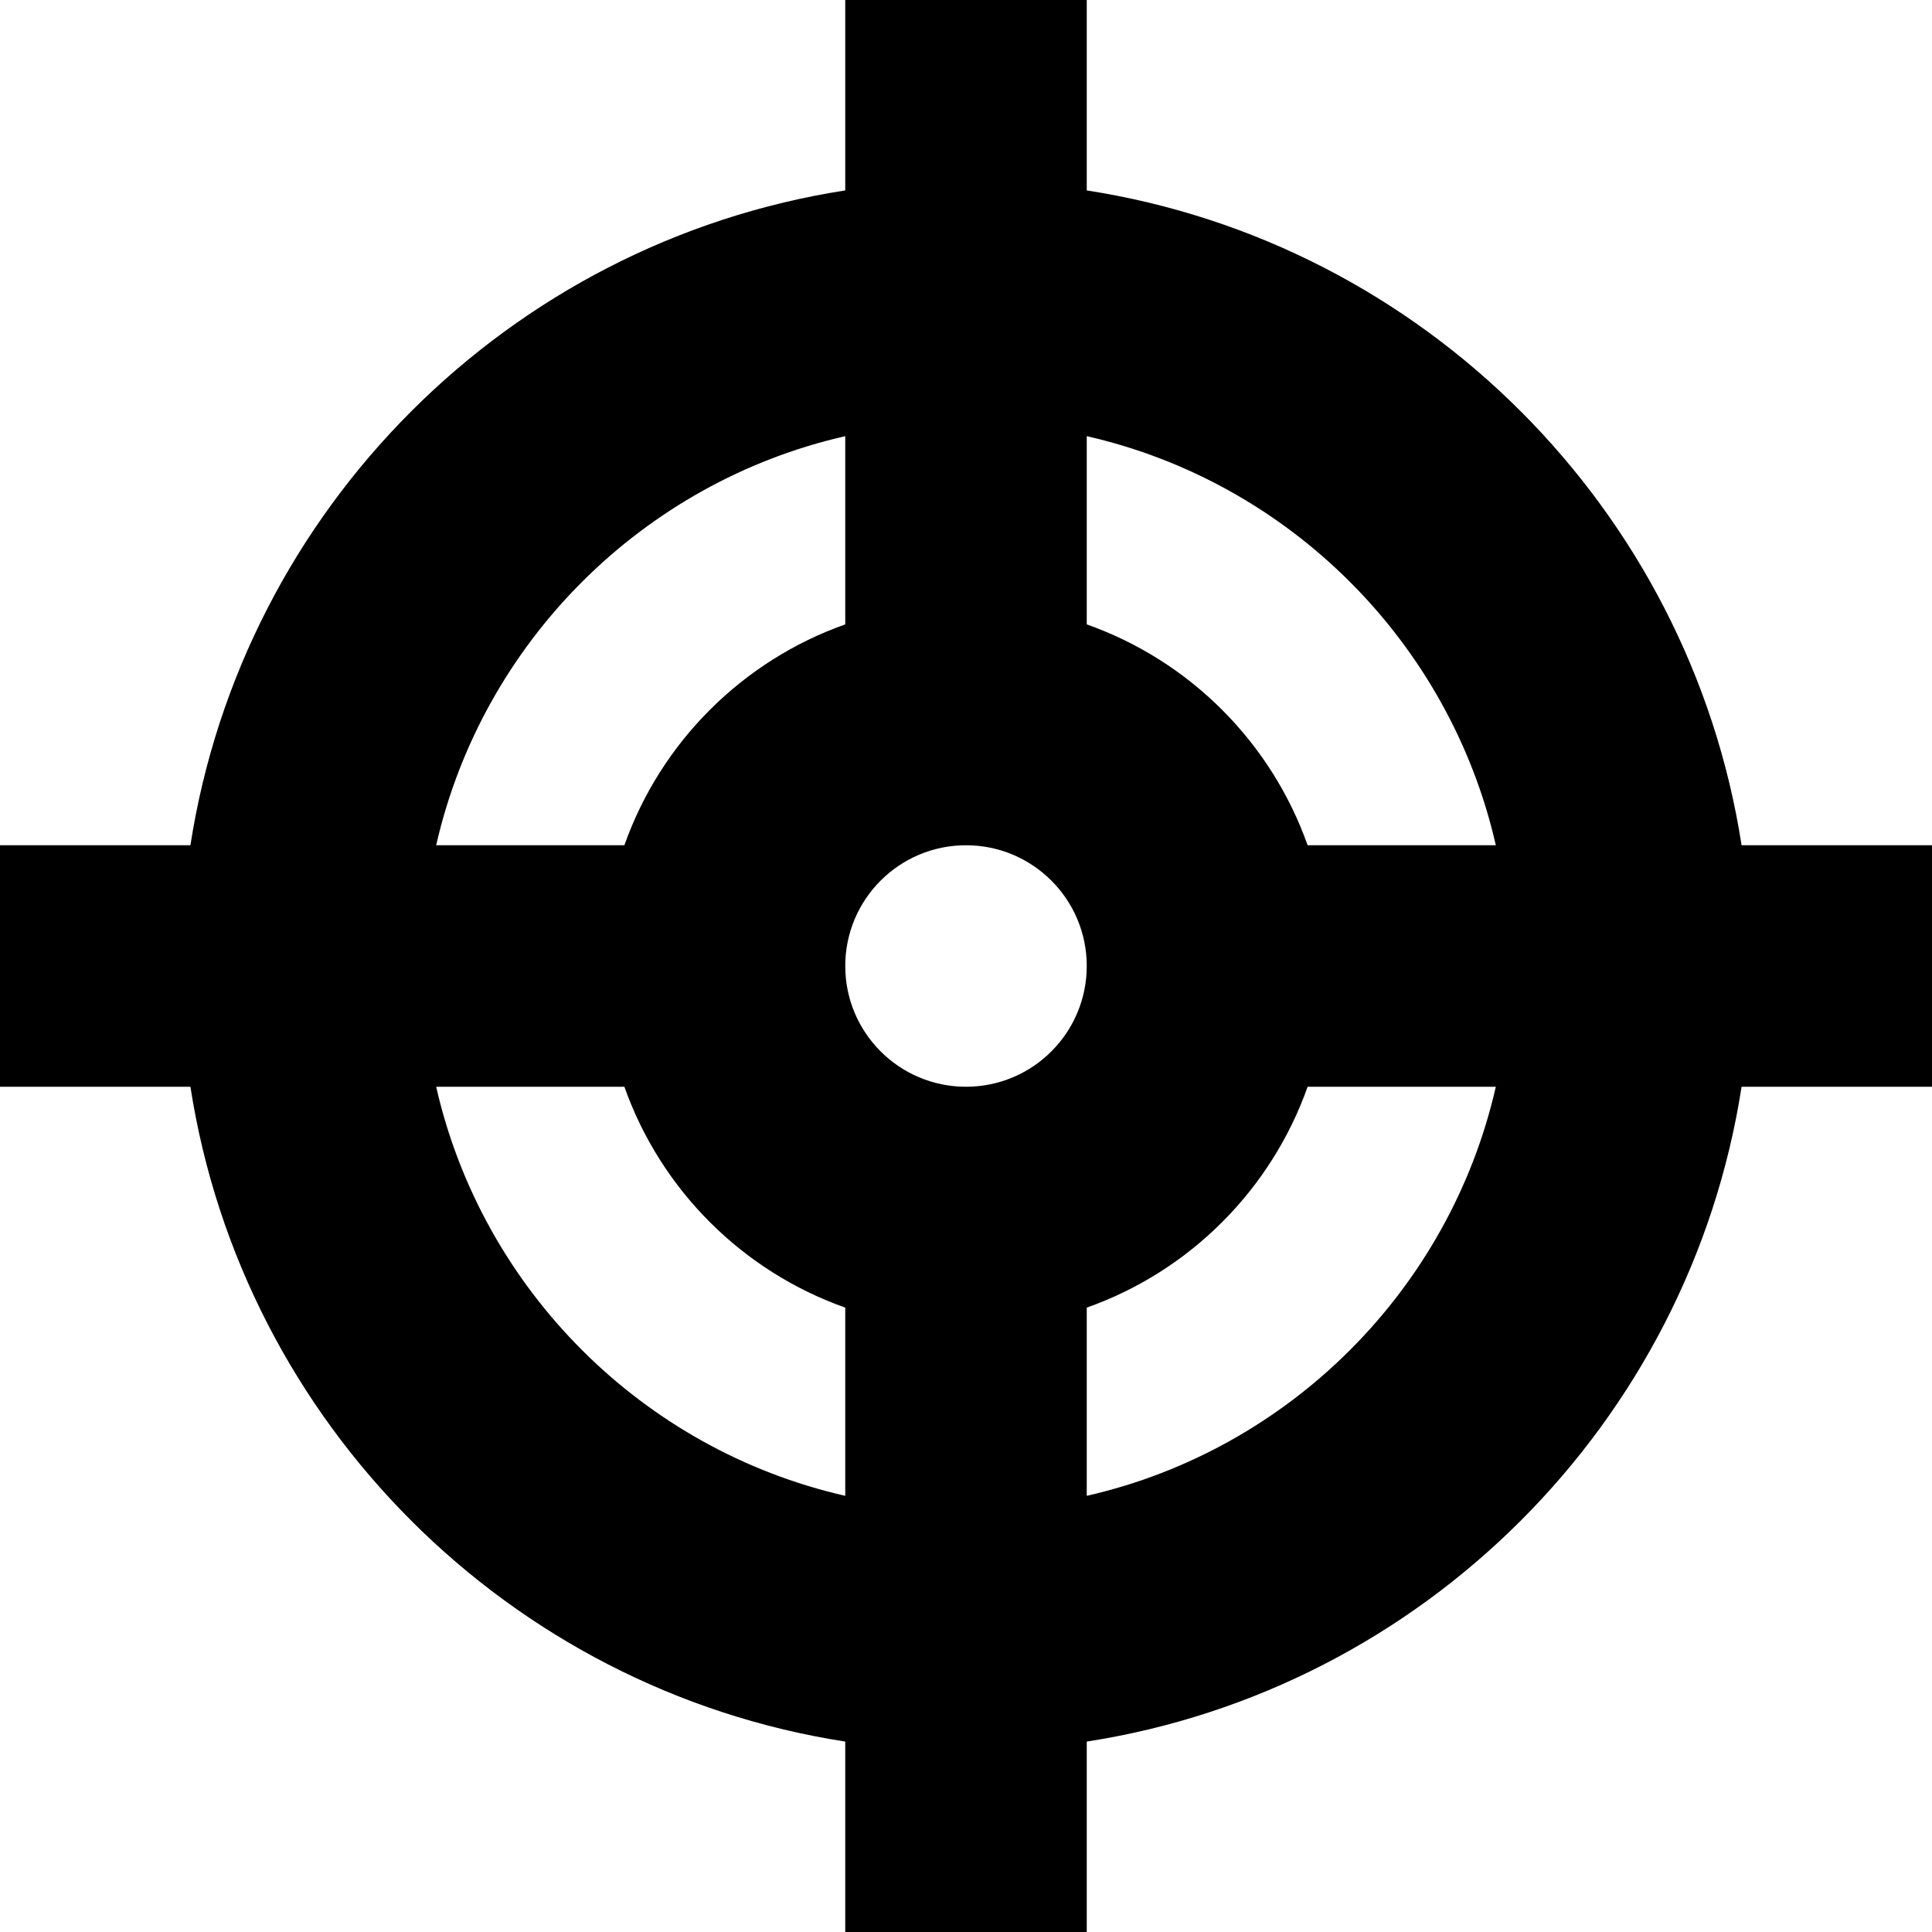 <?xml version="1.0" standalone="no"?><!DOCTYPE svg PUBLIC "-//W3C//DTD SVG 1.1//EN" "http://www.w3.org/Graphics/SVG/1.1/DTD/svg11.dtd"><svg t="1525263871730" class="icon" style="" viewBox="0 0 1024 1024" version="1.1" xmlns="http://www.w3.org/2000/svg" p-id="3566" xmlns:xlink="http://www.w3.org/1999/xlink" width="200" height="200"><defs><style type="text/css"></style></defs><path d="M1024 448l-100.925 0c-27.648-178.237-168.837-319.427-347.075-347.075l0-100.925-128 0 0 100.925c-178.237 27.648-319.427 168.837-347.075 347.075l-100.925 0 0 128 100.925 0c27.648 178.237 168.837 319.427 347.075 347.075l0 100.925 128 0 0-100.925c178.237-27.648 319.427-168.837 347.075-347.075l100.925 0 0-128zM792.822 448l-99.758 0c-19.292-54.559-62.505-97.772-117.064-117.064l0-99.758c107.52 24.494 192.328 109.302 216.822 216.822zM512 576c-35.348 0-64-28.652-64-64s28.652-64 64-64c35.348 0 64 28.652 64 64s-28.652 64-64 64zM448 231.178l0 99.758c-54.559 19.292-97.772 62.505-117.064 117.064l-99.758 0c24.494-107.52 109.302-192.328 216.822-216.822zM231.178 576l99.758 0c19.292 54.559 62.505 97.772 117.064 117.064l0 99.758c-107.52-24.494-192.328-109.302-216.822-216.822zM576 792.822l0-99.758c54.559-19.292 97.772-62.505 117.064-117.064l99.758 0c-24.494 107.52-109.302 192.328-216.822 216.822z" p-id="3567"></path></svg>